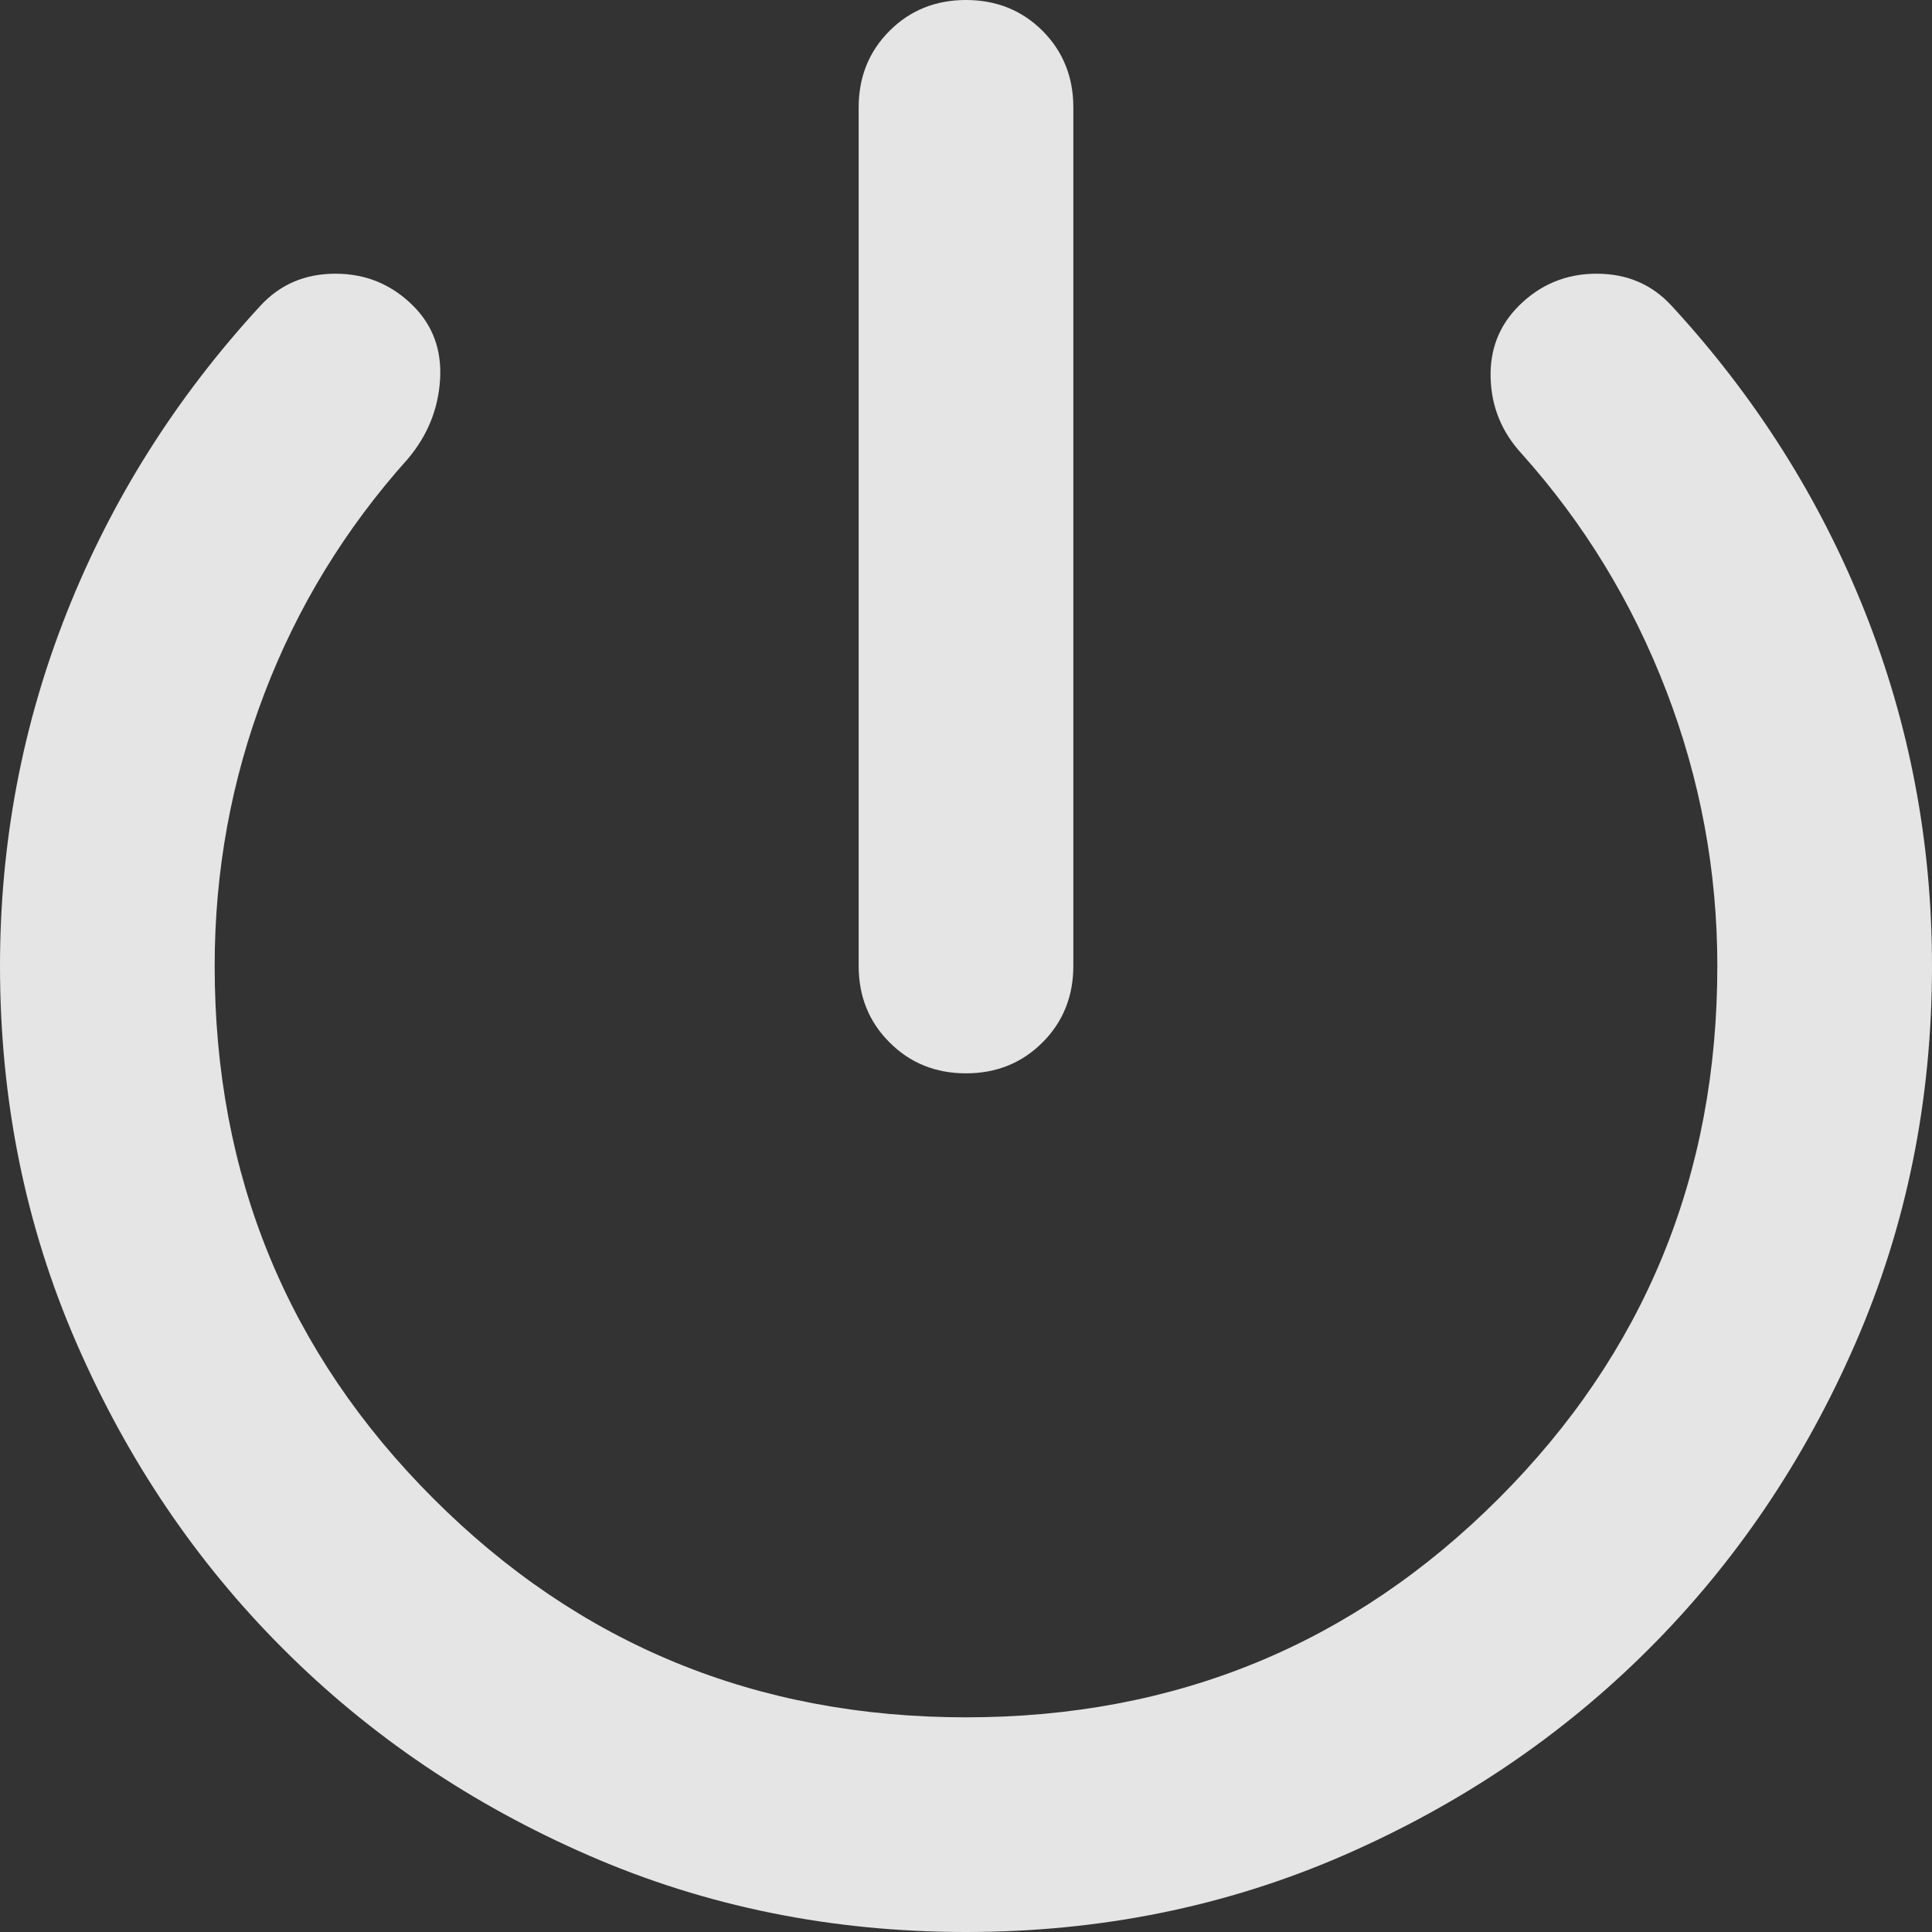 <svg width="18" height="18" viewBox="0 0 18 18" fill="none" xmlns="http://www.w3.org/2000/svg">
<rect x="0" y="0" width="18" height="18" fill="#333333" stroke="none"/>
<path d="M9 10C8.717 10 8.479 9.904 8.288 9.712C8.096 9.521 8 9.283 8 9V1C8 0.717 8.096 0.479 8.288 0.287C8.479 0.096 8.717 0 9 0C9.283 0 9.521 0.096 9.713 0.287C9.904 0.479 10 0.717 10 1V9C10 9.283 9.904 9.521 9.713 9.712C9.521 9.904 9.283 10 9 10ZM9 18C7.75 18 6.579 17.763 5.488 17.288C4.396 16.813 3.446 16.171 2.638 15.362C1.829 14.554 1.187 13.604 0.712 12.512C0.237 11.421 0 10.25 0 9C0 7.85 0.208 6.75 0.625 5.7C1.042 4.65 1.642 3.7 2.425 2.85C2.608 2.65 2.842 2.55 3.125 2.55C3.408 2.55 3.65 2.65 3.85 2.85C4.033 3.033 4.117 3.262 4.1 3.537C4.083 3.812 3.983 4.058 3.8 4.275C3.217 4.925 2.771 5.654 2.463 6.462C2.154 7.271 2 8.117 2 9C2 10.95 2.679 12.604 4.038 13.962C5.396 15.321 7.05 16 9 16C10.95 16 12.604 15.321 13.962 13.962C15.321 12.604 16 10.95 16 9C16 8.117 15.842 7.263 15.525 6.438C15.208 5.613 14.758 4.875 14.175 4.225C13.992 4.025 13.896 3.792 13.888 3.525C13.879 3.258 13.967 3.033 14.15 2.85C14.35 2.65 14.592 2.55 14.875 2.55C15.158 2.55 15.392 2.65 15.575 2.85C16.358 3.7 16.958 4.65 17.375 5.7C17.792 6.75 18 7.85 18 9C18 10.25 17.763 11.421 17.288 12.512C16.813 13.604 16.171 14.554 15.363 15.362C14.554 16.171 13.604 16.813 12.513 17.288C11.421 17.763 10.25 18 9 18Z" fill="white" fill-opacity="0.87"/>
</svg>
